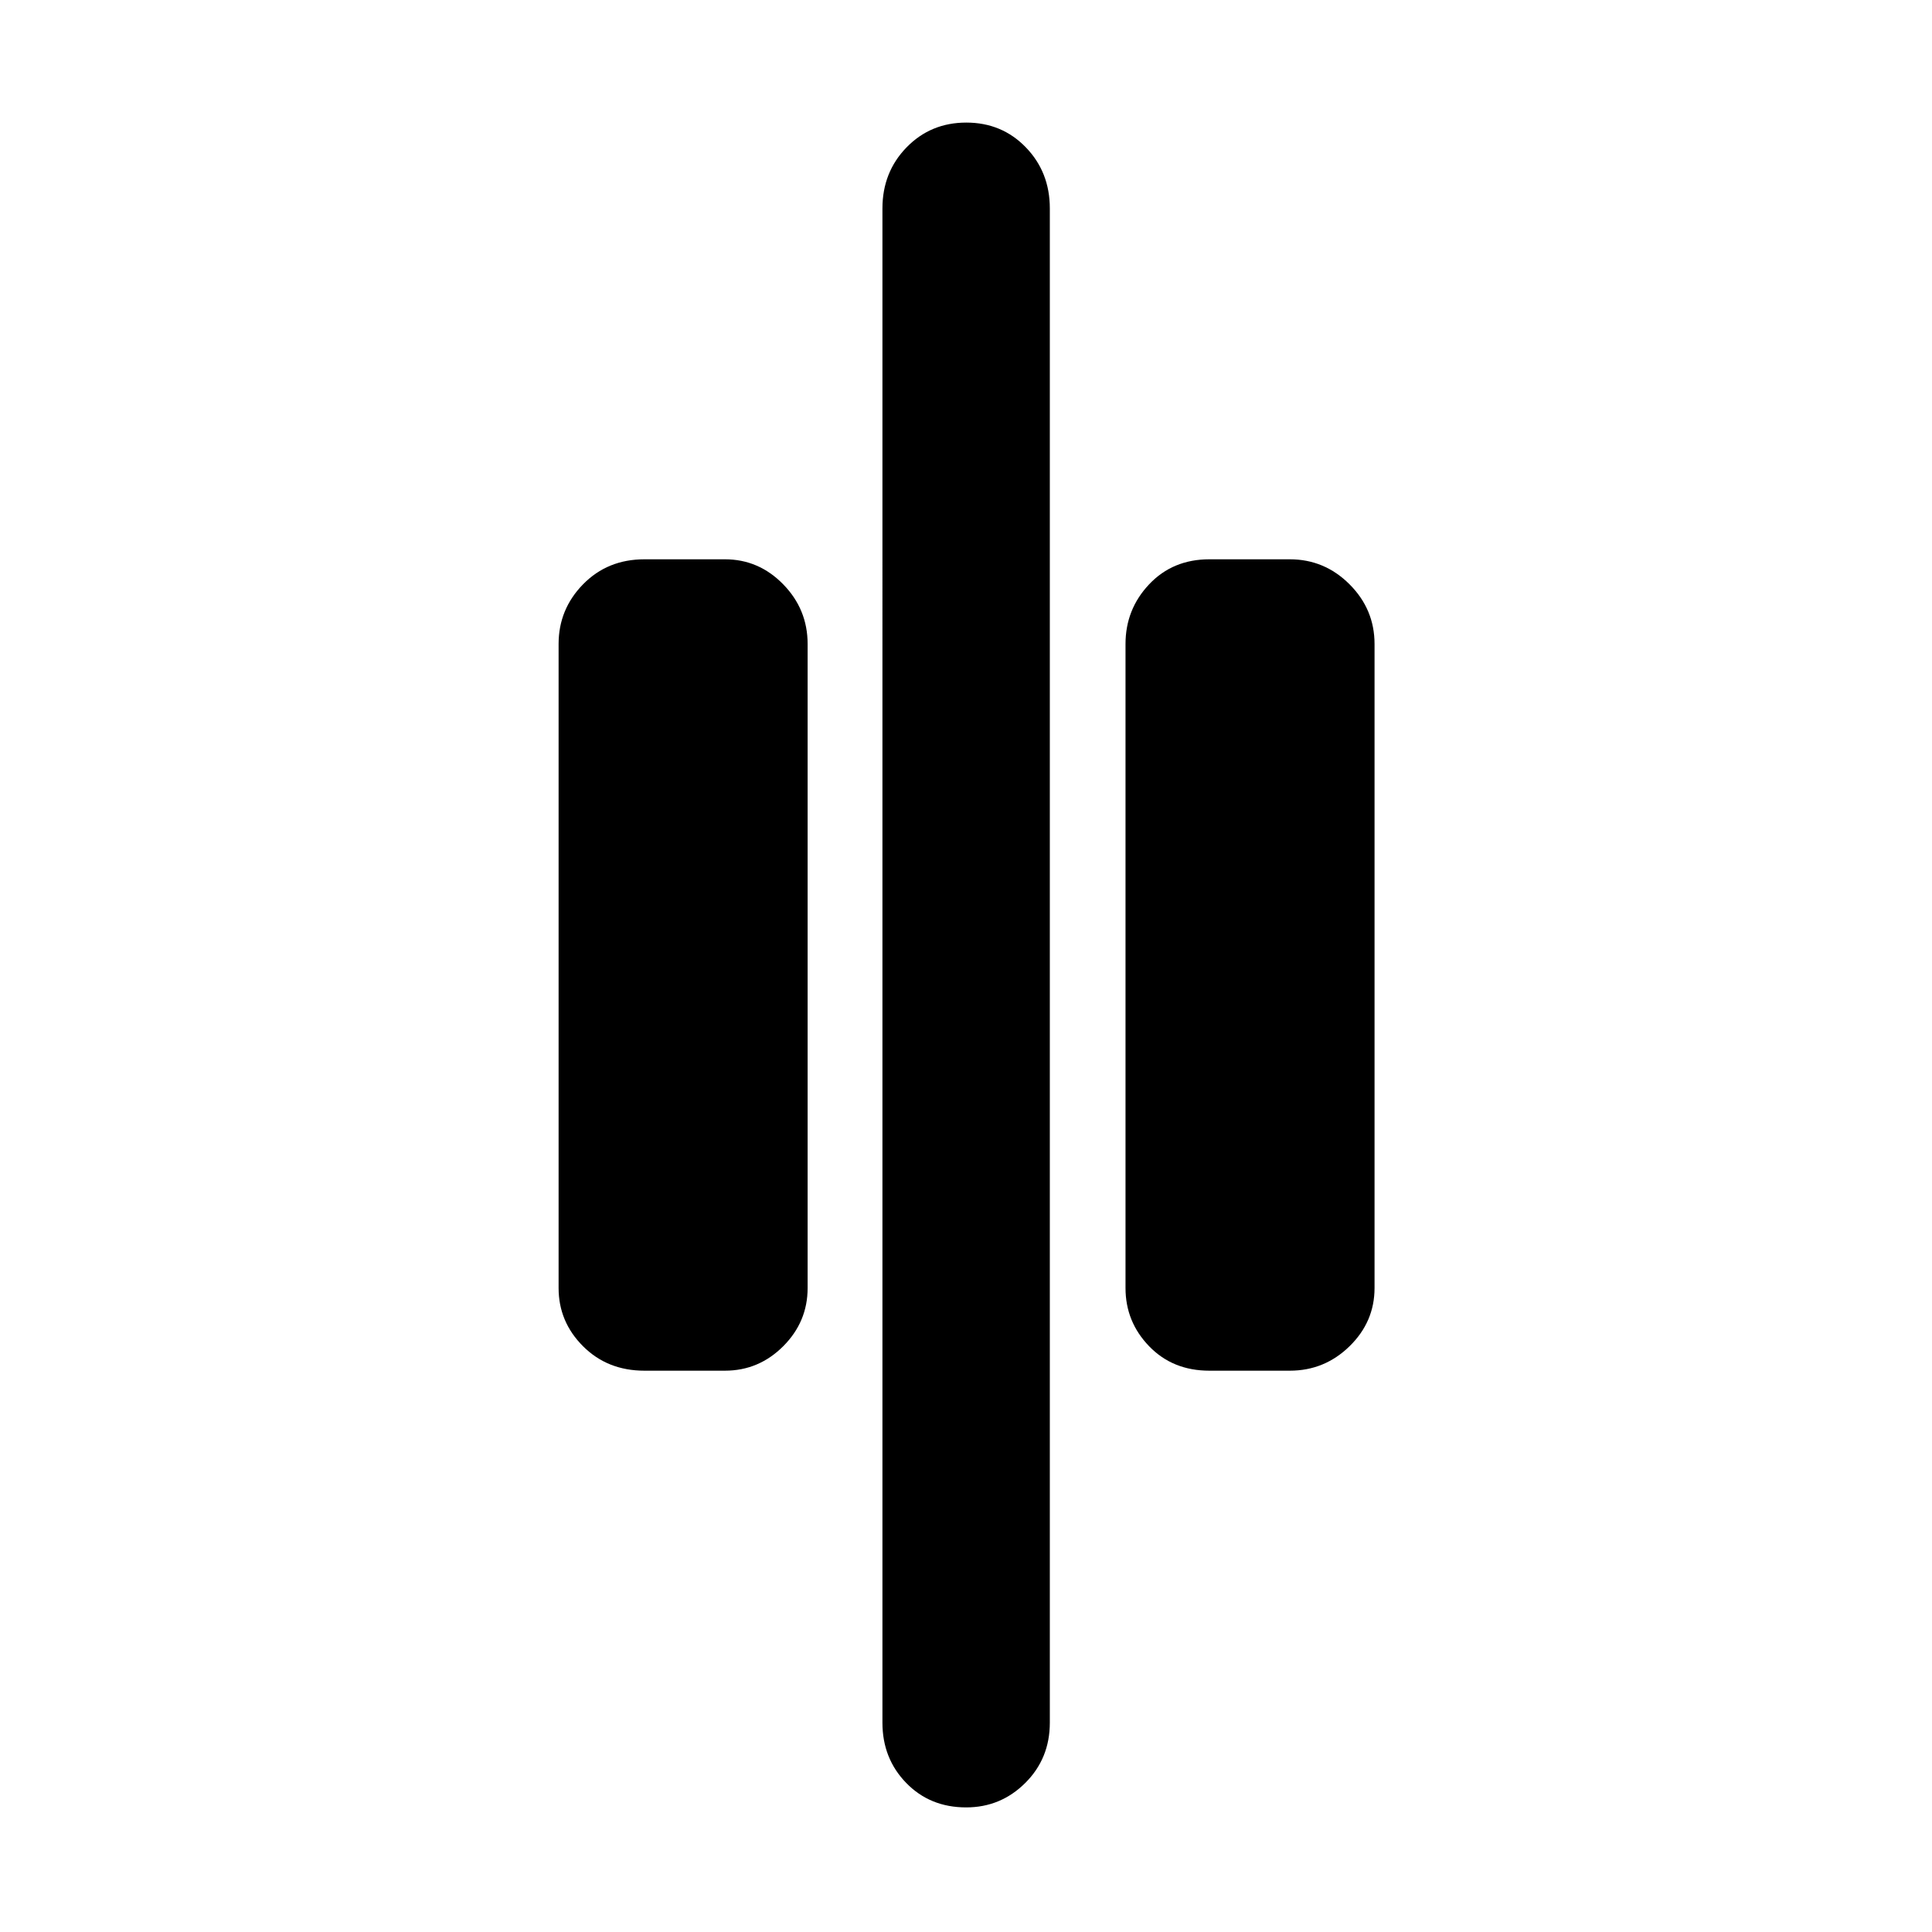<svg xmlns="http://www.w3.org/2000/svg" height="48" viewBox="0 96 960 960" width="48"><path d="M480.074 994.087q-17.967 0-29.781-12.151-11.815-12.151-11.815-29.936V199.565q0-18.026 11.99-30.339 11.99-12.313 29.674-12.313 17.684 0 29.597 12.313t11.913 30.339V952q0 17.785-12.201 29.936-12.202 12.151-29.377 12.151Zm120.839-217q-18.166 0-29.909-12.138Q559.261 752.81 559.261 736V416q0-17.235 11.743-29.661 11.743-12.426 29.909-12.426h40q17.235 0 29.662 12.426 12.426 12.426 12.426 29.661v320q0 16.81-12.426 28.949-12.427 12.138-29.662 12.138h-40Zm-280.696 0q-18.35 0-30.501-12.138Q277.565 752.81 277.565 736V416q0-17.235 12.151-29.661 12.151-12.426 30.501-12.426h40q16.81 0 28.949 12.426 12.138 12.426 12.138 29.661v320q0 16.81-12.138 28.949-12.139 12.138-28.949 12.138h-40Z"/></svg>